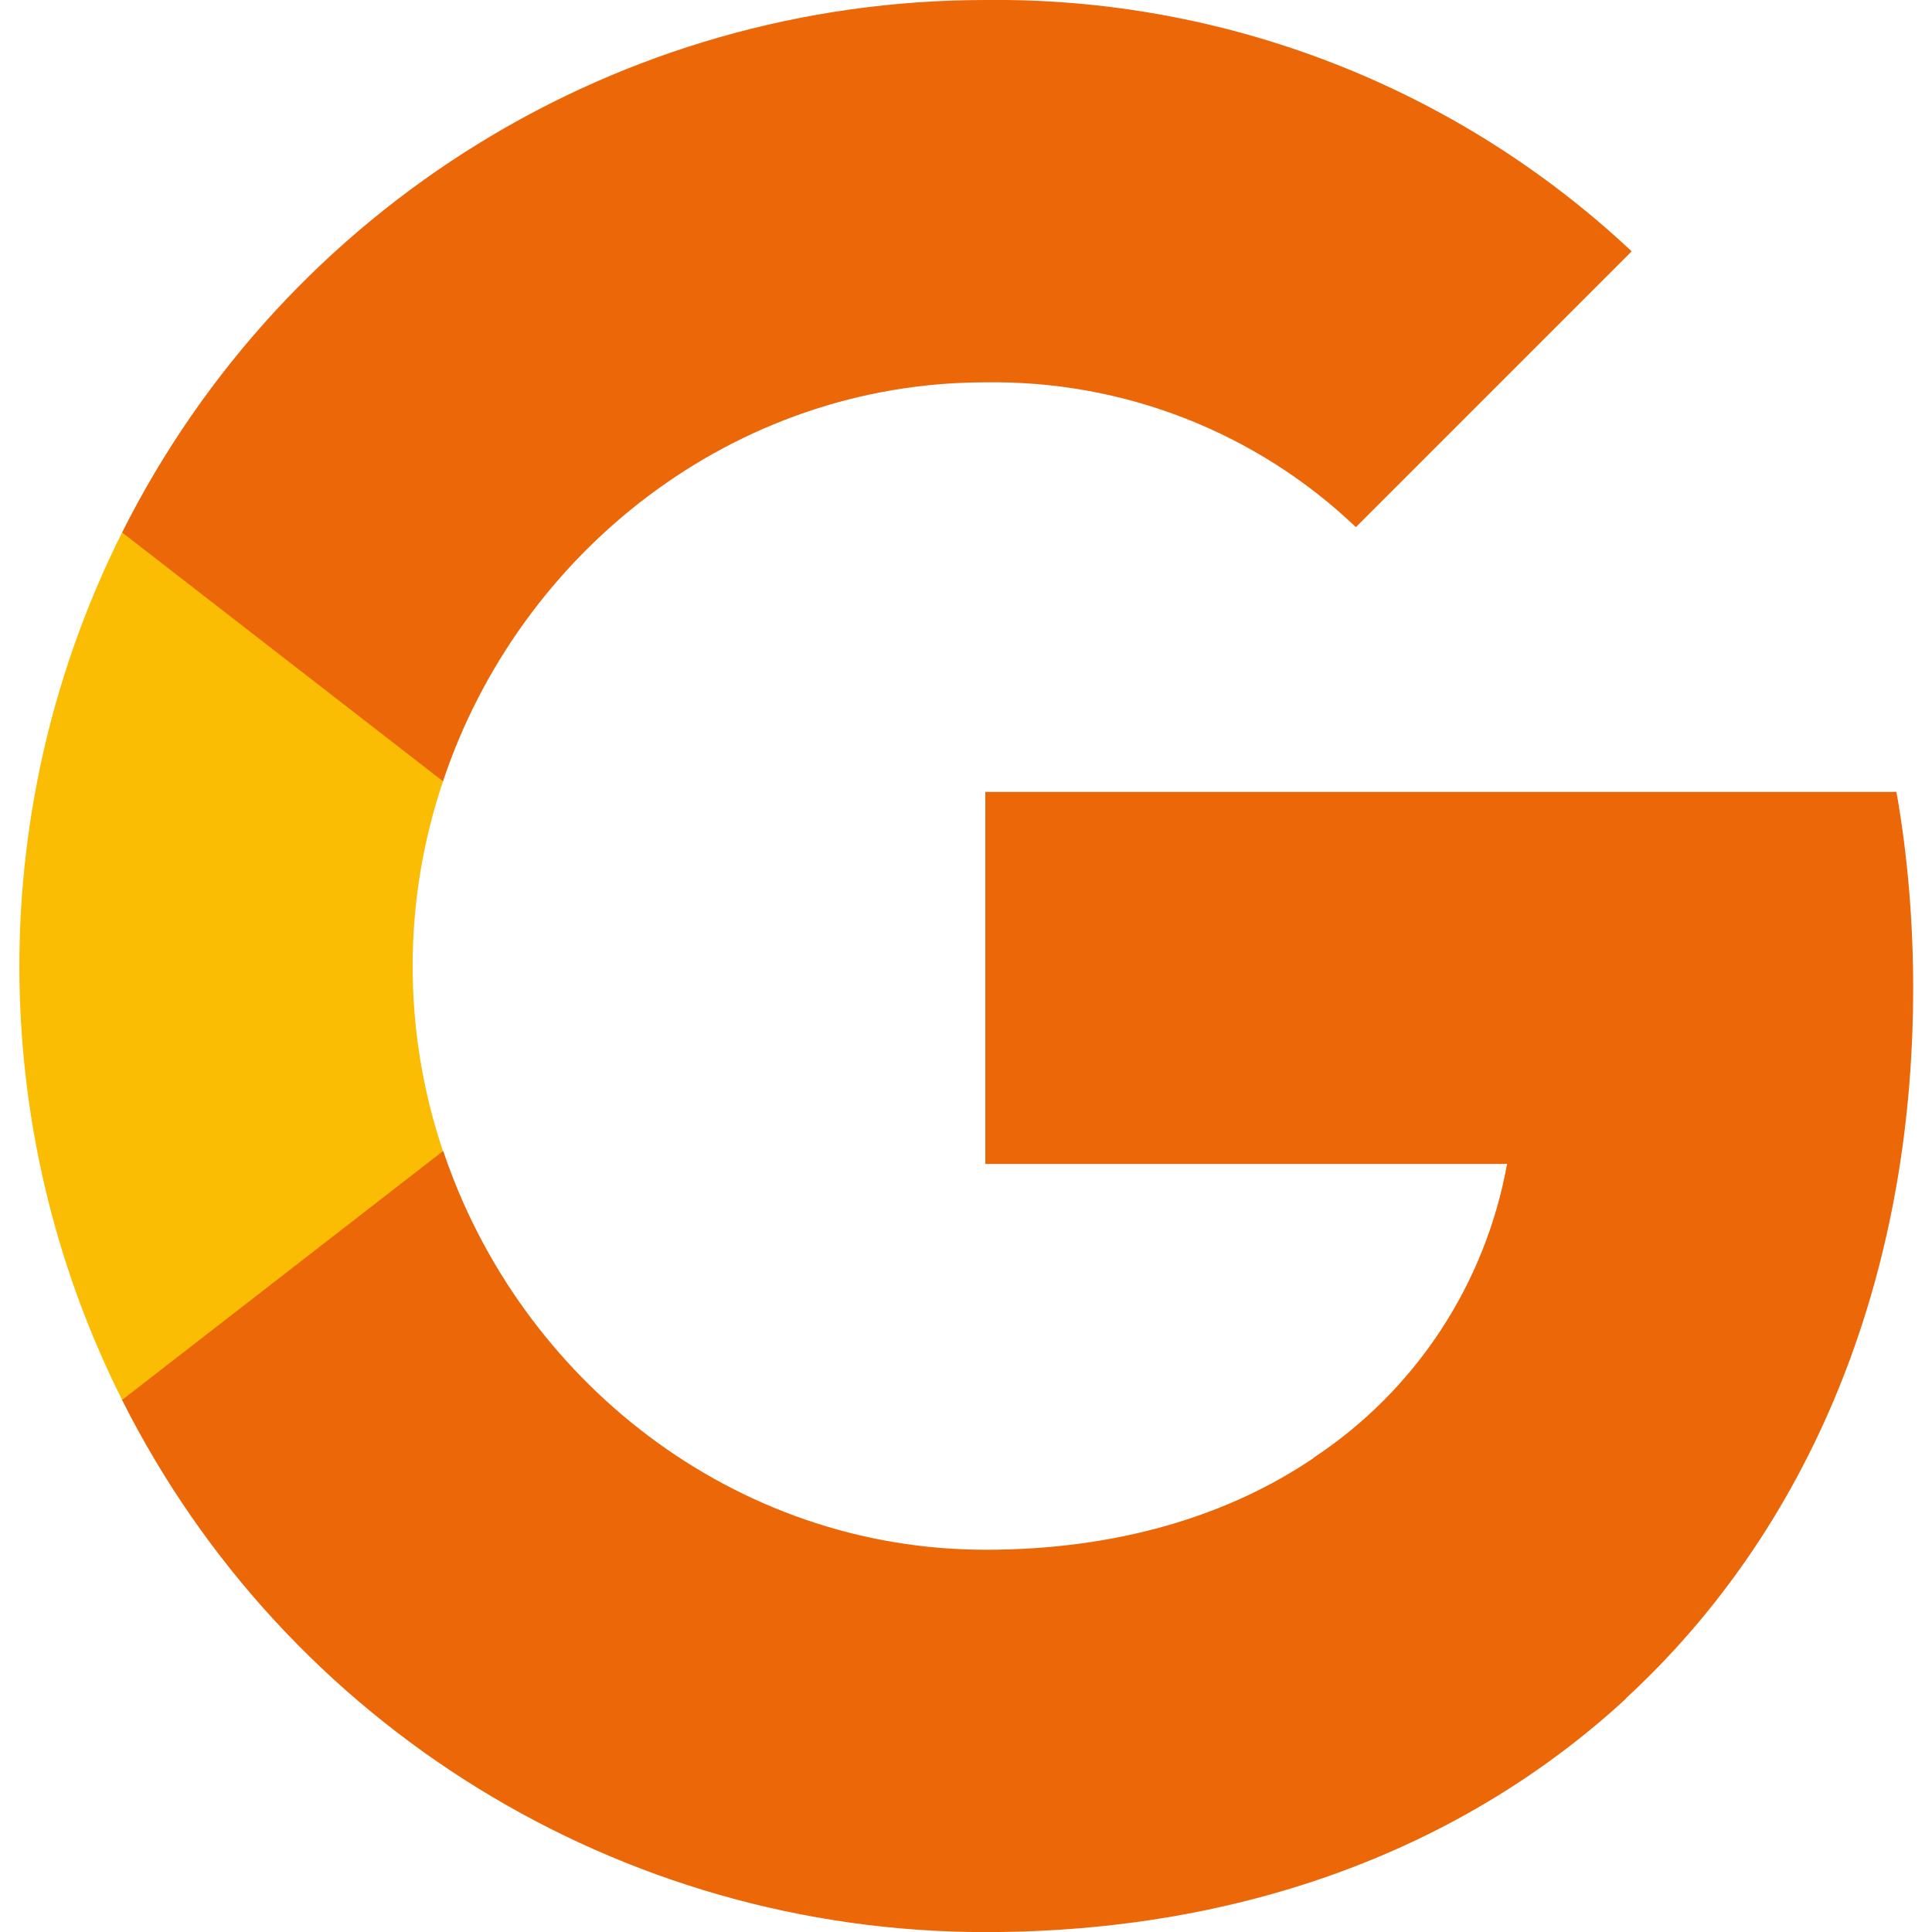 <?xml version="1.0" encoding="UTF-8"?>
<svg fill="none" viewBox="0 0 20 20" xmlns="http://www.w3.org/2000/svg">
<g clip-path="url(#a)">
<path d="m19.805 10.23c0-0.68-0.055-1.363-0.173-2.032h-9.432v3.851h5.401c-0.224 1.242-0.944 2.341-1.999 3.039v2.499h3.223c1.892-1.742 2.98-4.314 2.98-7.356z" fill="#EC6708"/>
<path d="m10.2 20.001c2.697 0 4.971-0.886 6.629-2.414l-3.223-2.499c-0.896 0.61-2.054 0.955-3.402 0.955-2.609 0-4.821-1.76-5.615-4.126h-3.325v2.576c1.698 3.377 5.155 5.508 8.936 5.508z" fill="#EC6708"/>
<path d="m4.586 11.917c-0.419-1.242-0.419-2.587 0-3.829v-2.576h-3.322c-1.418 2.826-1.418 6.155 0 8.98l3.322-2.576z" fill="#FBBC04"/>
<path d="m10.2 3.958c1.426-0.022 2.804 0.514 3.836 1.499l2.855-2.855c-1.808-1.698-4.207-2.631-6.691-2.602-3.781 0-7.239 2.131-8.936 5.512l3.322 2.576c0.79-2.37 3.006-4.13 5.614-4.13z" fill="#EC6708"/>
</g>
<defs>
<clipPath id="a">
<rect width="20" height="20" fill="#fff"/>
</clipPath>
</defs>
</svg>
